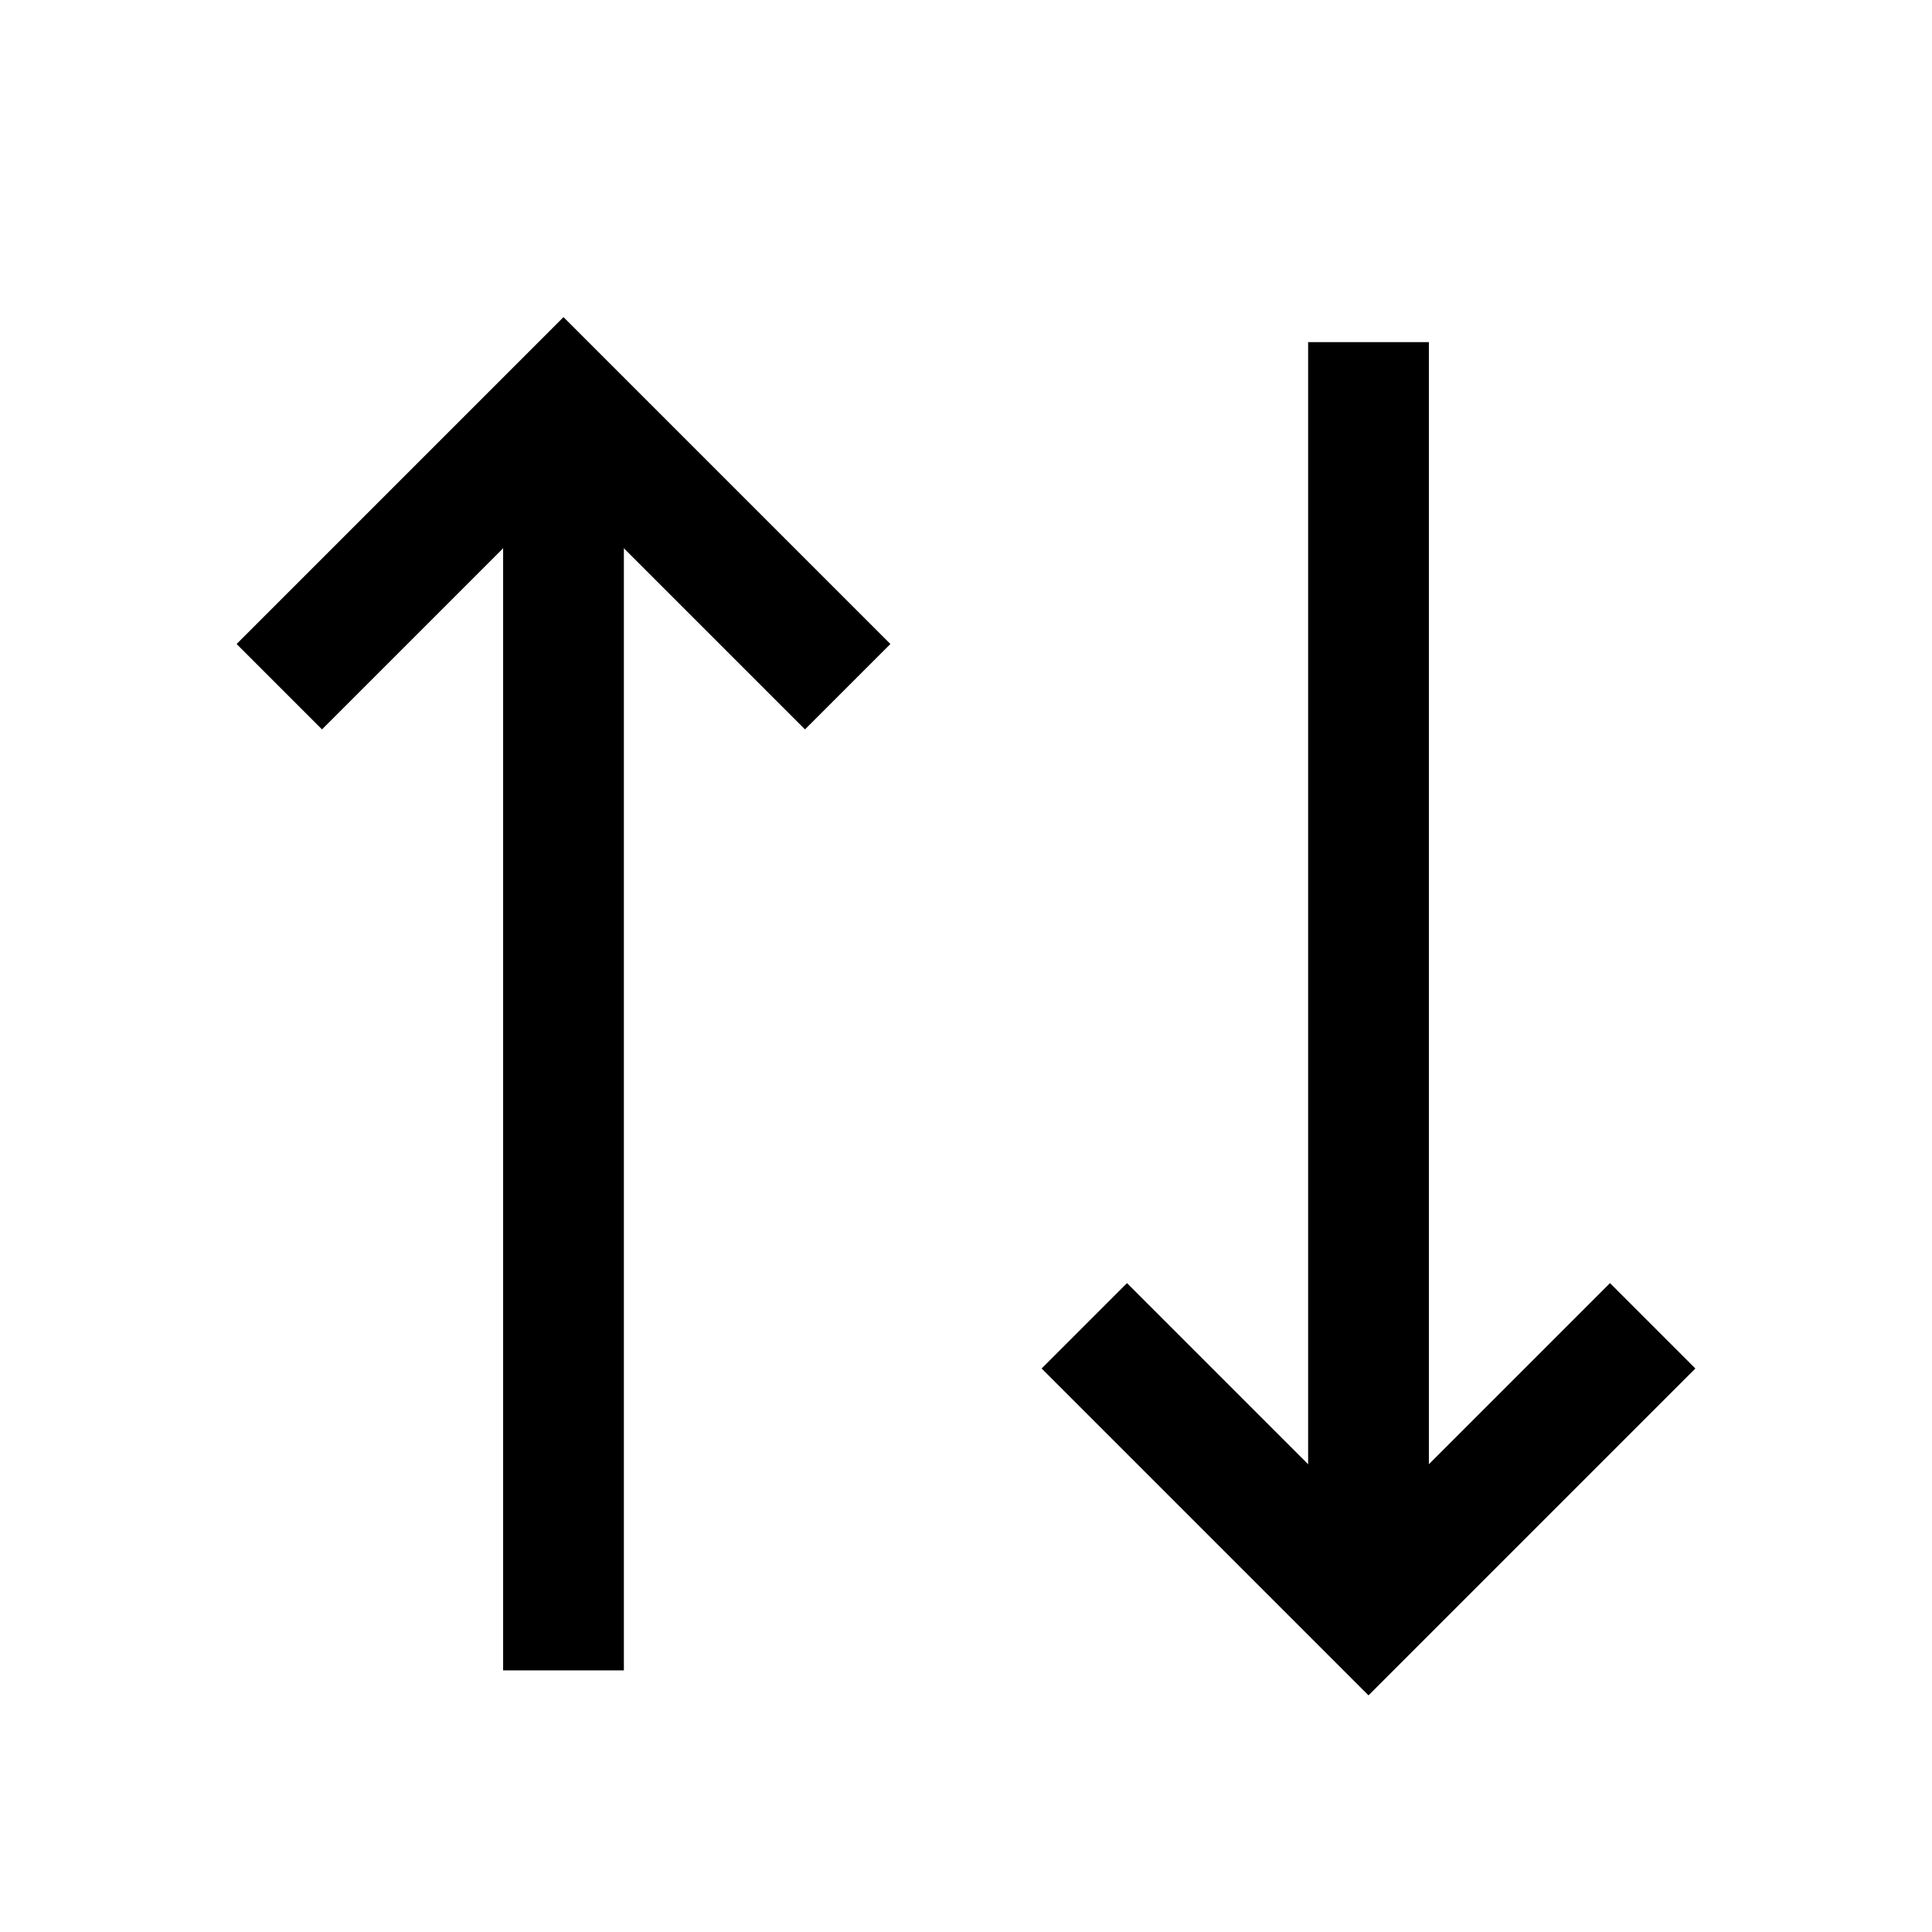 <svg width="48px" height="48px" viewBox="0 0 24 24" xmlns="http://www.w3.org/2000/svg" aria-labelledby="swapVerticalIconTitle" stroke="#000000" stroke-width="1.5" stroke-linecap="square" stroke-linejoin="miter" fill="none" color="#000000"> <title id="swapVerticalIconTitle">Swap items (vertically)</title> <desc id="swapVerticalIconDesc"/> <path d="M4 8L7 5L10 8"/> <path d="M7 20L7 6"/> <path d="M20 17L17 20L14 17"/> <path d="M17 5L17 19"/> </svg>